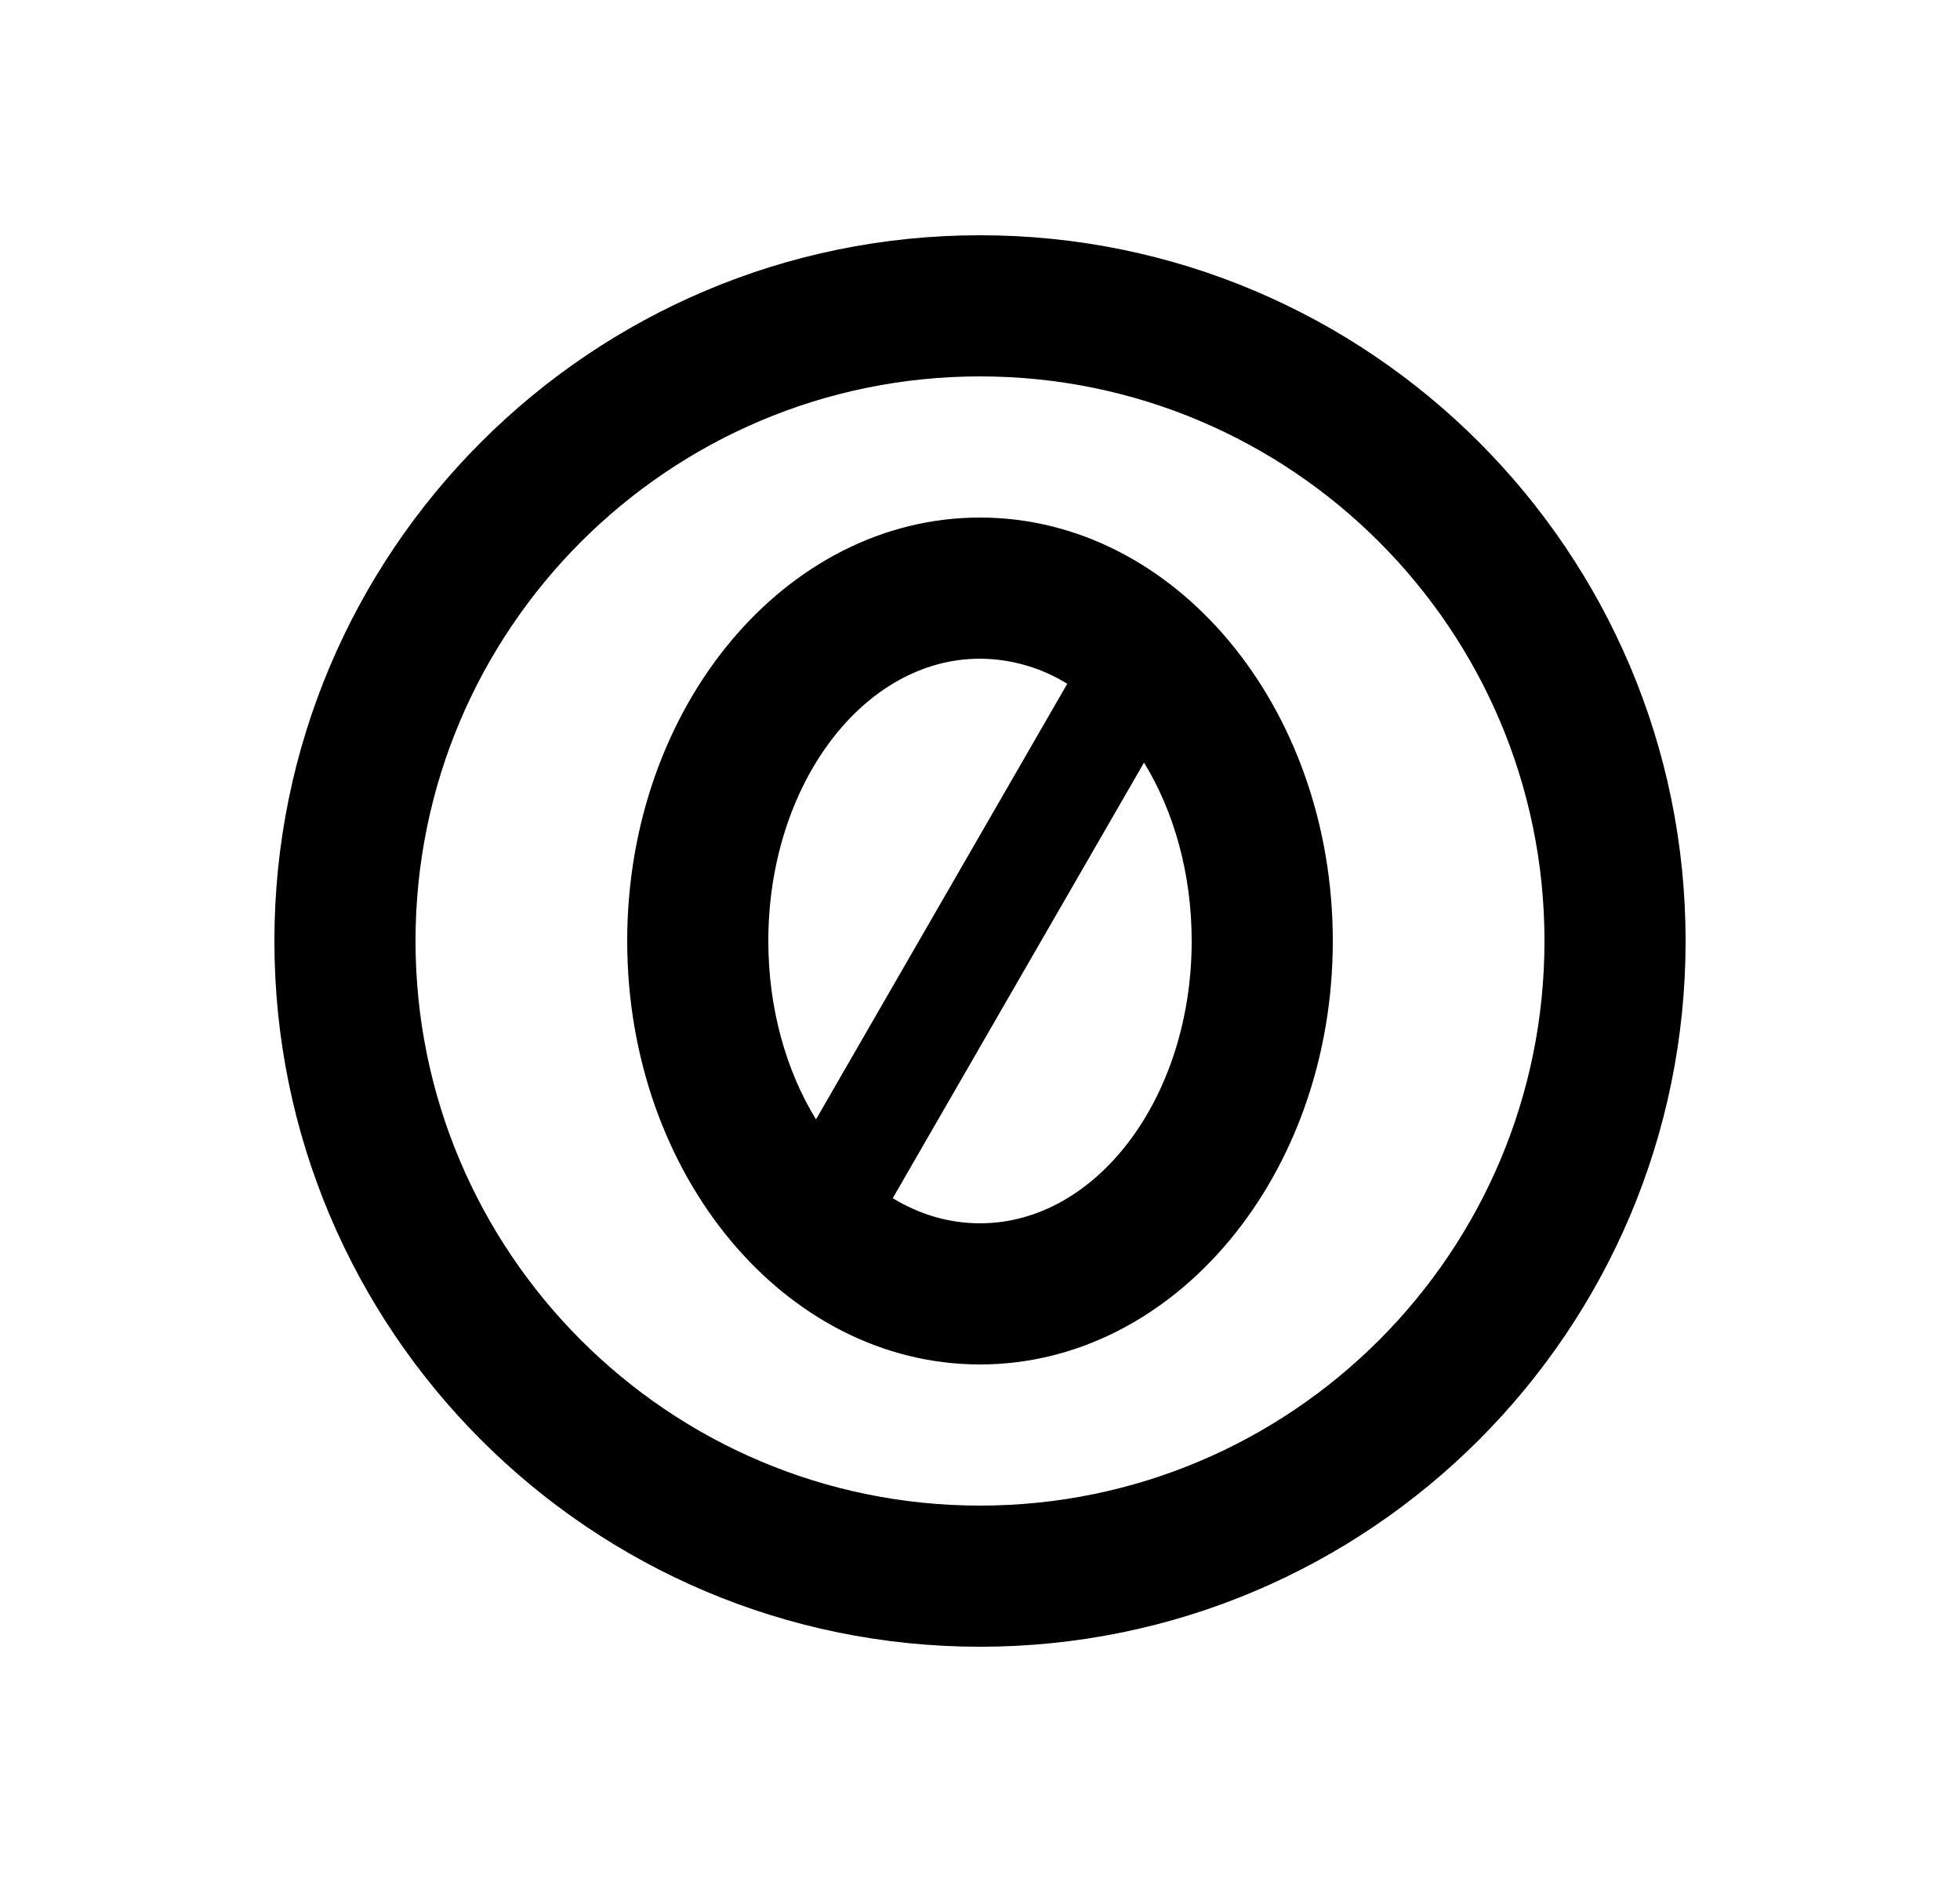 <svg width="25" height="24" viewBox="0 0 25 24" fill="none" xmlns="http://www.w3.org/2000/svg">
<path d="M12.5 3C17.468 3 21.5 7.032 21.5 12C21.5 16.968 17.468 21 12.5 21C7.532 21 3.5 16.968 3.5 12C3.5 7.032 7.532 3 12.5 3ZM12.5 4.8C8.527 4.8 5.3 8.027 5.3 12C5.3 15.973 8.527 19.2 12.5 19.2C16.474 19.2 19.7 15.973 19.7 12C19.7 8.027 16.474 4.8 12.5 4.8ZM12.5 6.6C14.985 6.6 17 9.017 17 12C17 14.983 14.985 17.4 12.5 17.4C10.015 17.4 8 14.983 8 12C8 9.017 10.015 6.6 12.5 6.6ZM14.592 9.725L11.387 15.28C11.726 15.486 12.103 15.6 12.5 15.6C13.991 15.6 15.2 13.989 15.2 12C15.2 11.137 14.972 10.345 14.592 9.725ZM12.5 8.4C11.009 8.4 9.8 10.011 9.8 12C9.8 12.863 10.028 13.655 10.408 14.275L13.613 8.72C13.279 8.513 12.893 8.402 12.5 8.4Z" fill="#0A0D14" style="fill:#0A0D14;fill:color(display-p3 0.039 0.051 0.078);fill-opacity:1;"/>
</svg>
